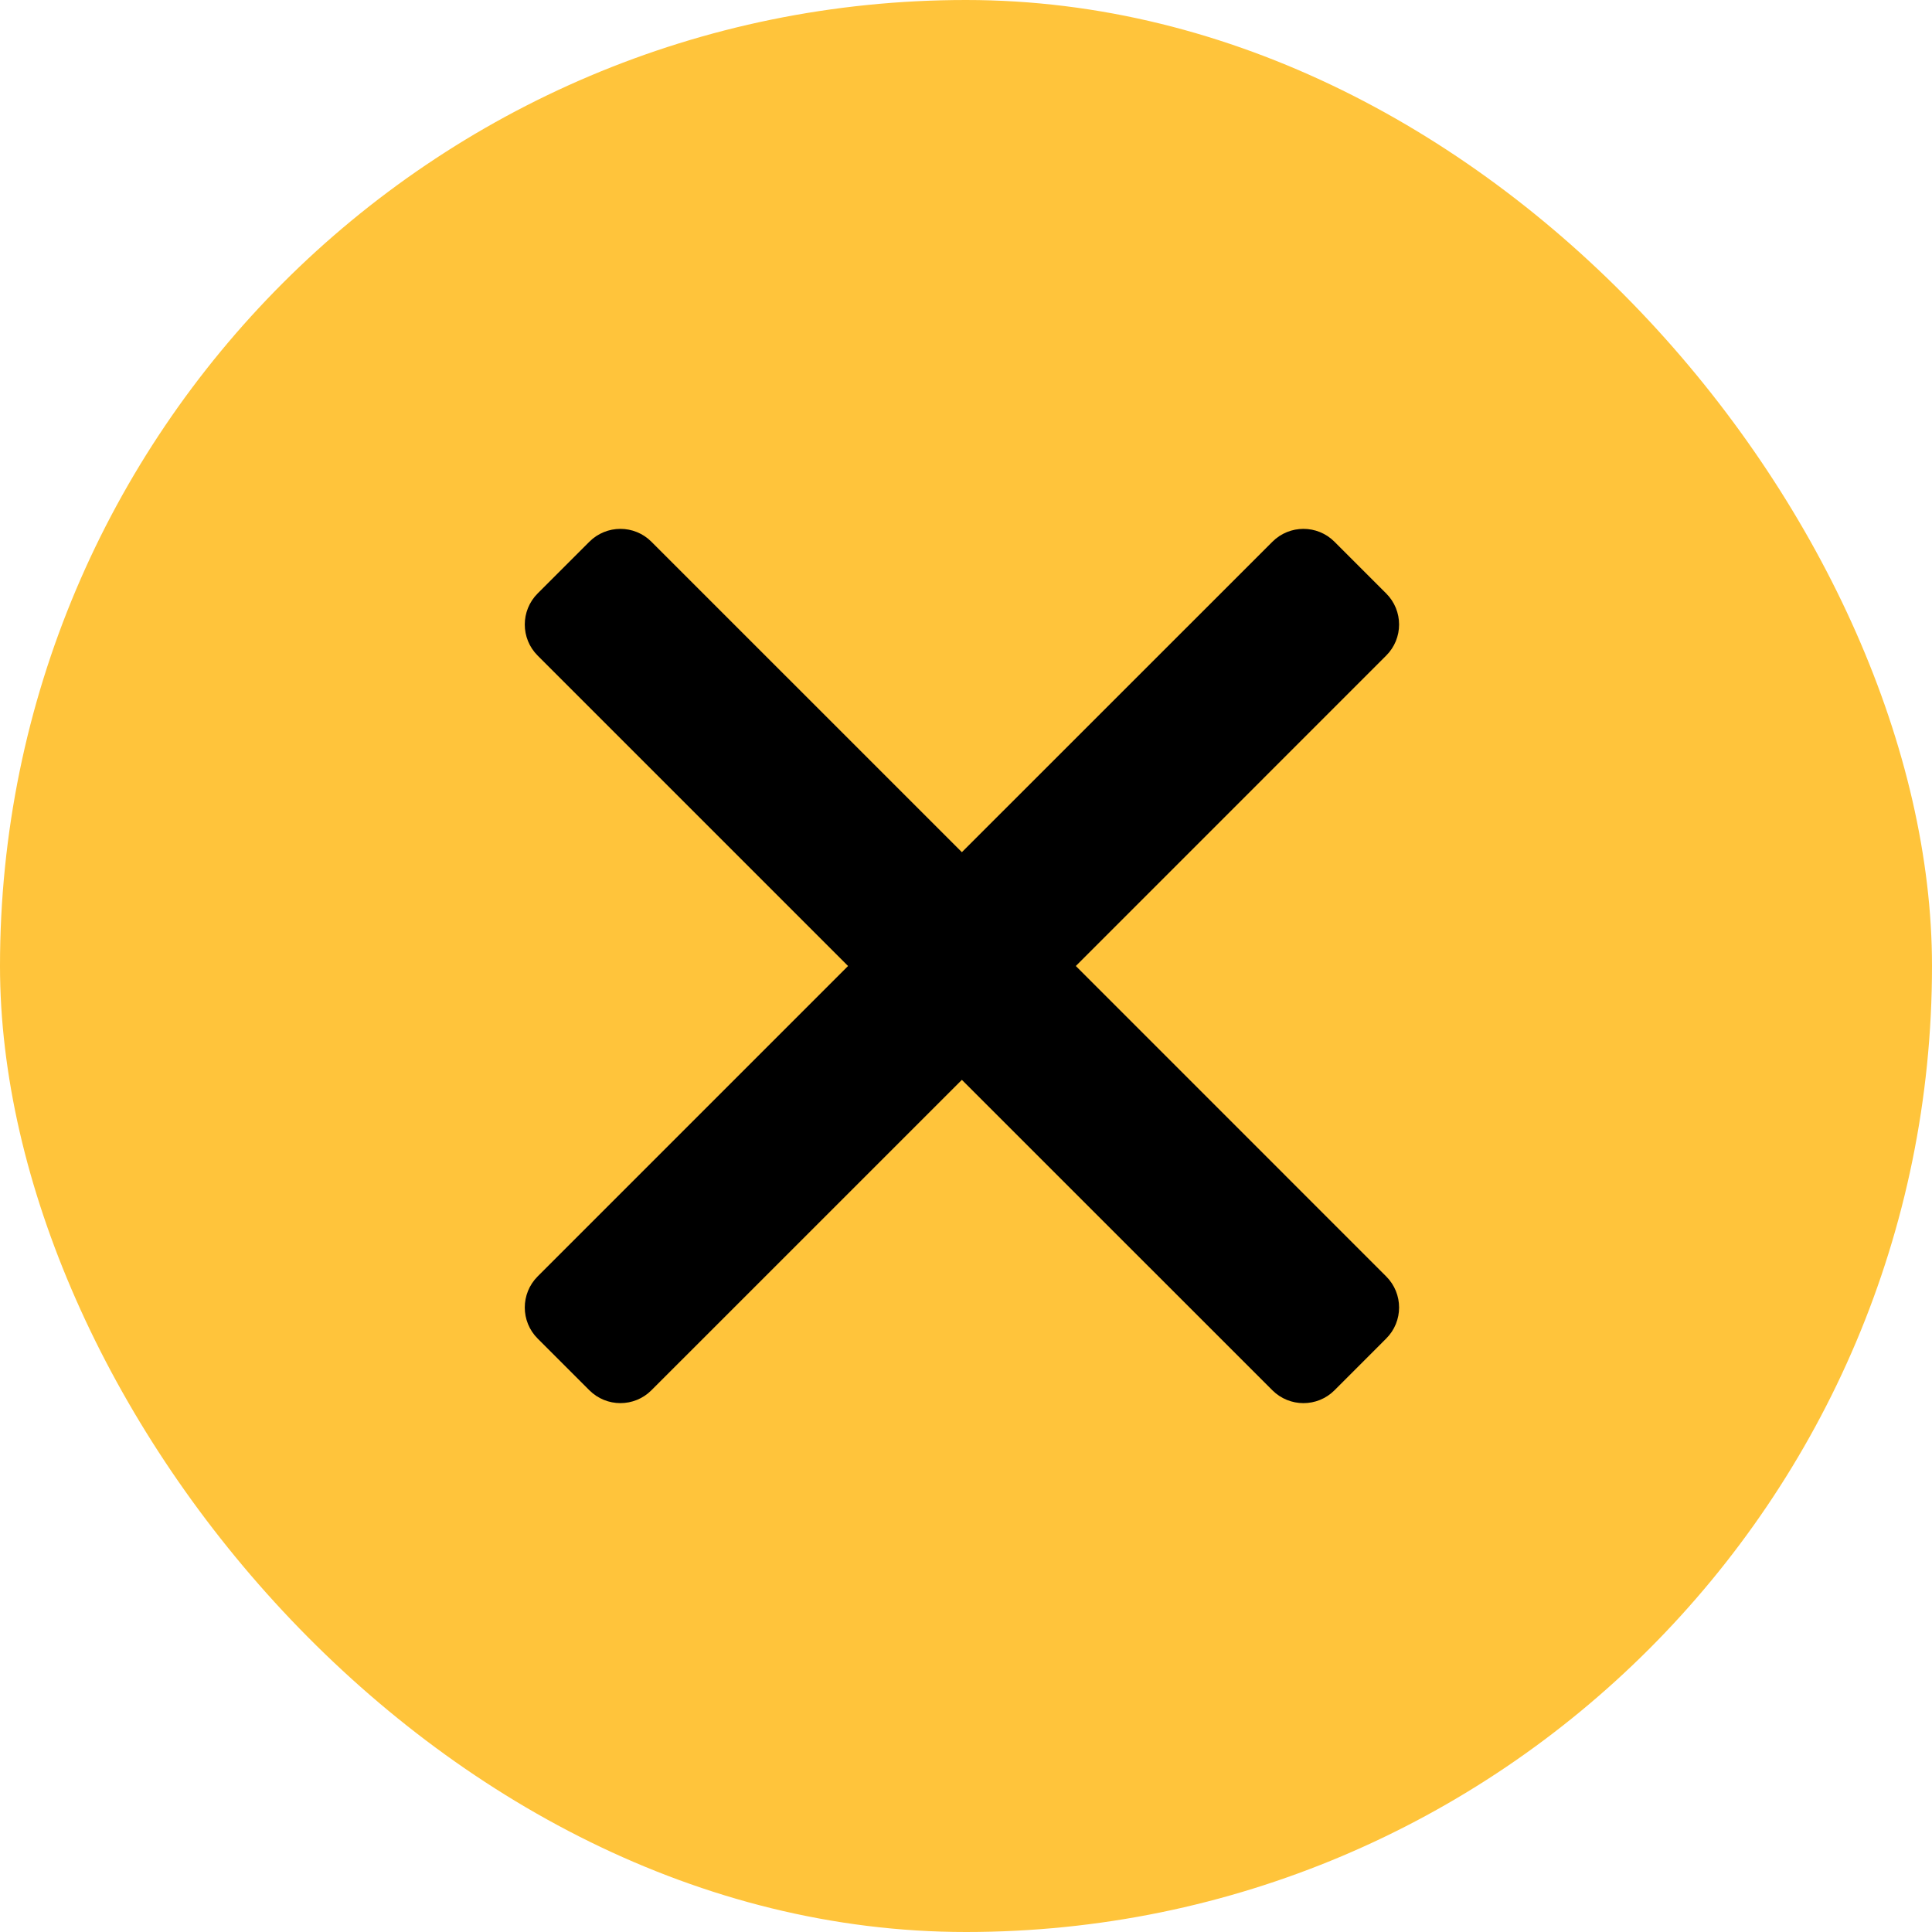 <svg width="44" height="44" viewBox="0 0 44 44" fill="none" xmlns="http://www.w3.org/2000/svg">
    <rect width="44" height="44" rx="22" fill="#FFC43B"/>
    <path d="M30.392 12.338C30.002 11.947 29.369 11.947 28.978 12.338L21.906 19.408L14.836 12.338C14.446 11.947 13.813 11.947 13.422 12.338L12.244 13.516C11.854 13.907 11.854 14.54 12.244 14.93L19.314 22L12.244 29.07C11.854 29.461 11.854 30.094 12.244 30.484L13.422 31.662C13.813 32.053 14.446 32.053 14.836 31.662L21.906 24.593L28.978 31.663C29.369 32.053 30.002 32.053 30.392 31.663L31.57 30.484C31.961 30.094 31.961 29.461 31.57 29.07L24.501 22L31.57 14.93C31.961 14.54 31.961 13.907 31.57 13.516L30.392 12.338Z" fill="black"/>
</svg>
